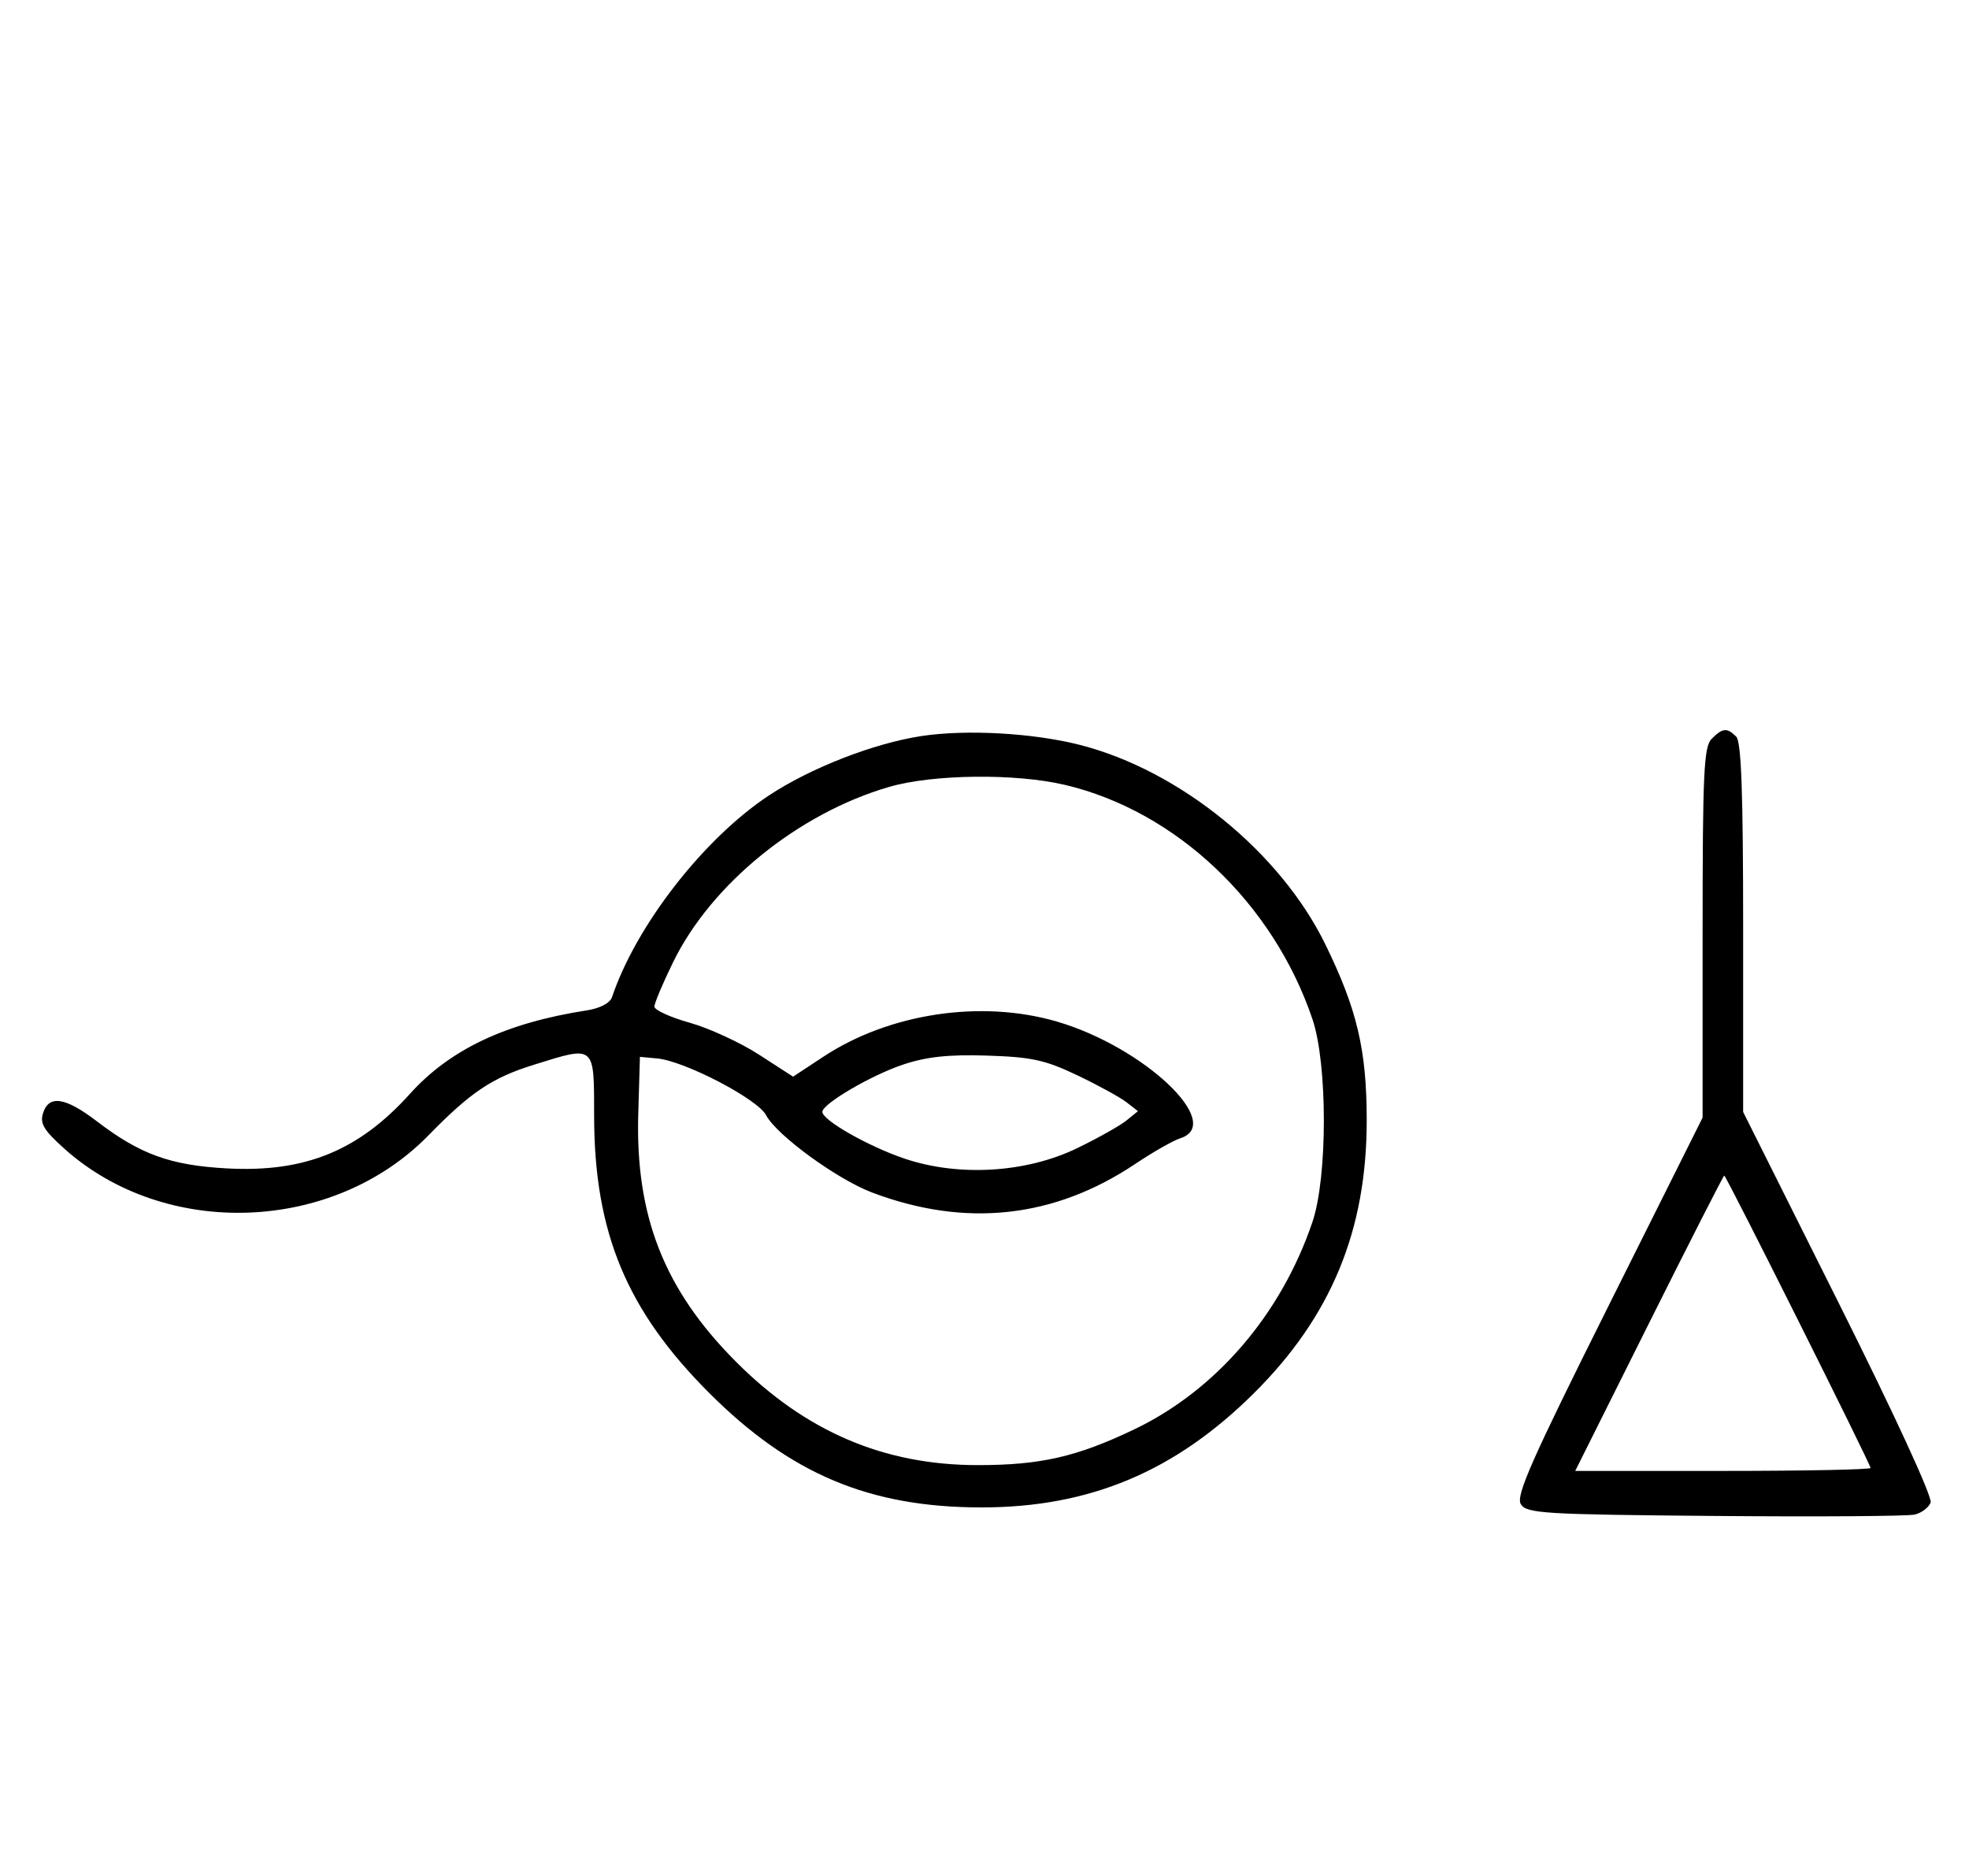 <svg xmlns="http://www.w3.org/2000/svg" width="340" height="324" viewBox="0 0 340 324" version="1.1">
	<path d="M 159.102 127.104 C 150.856 128.357, 139.898 132.634, 132.715 137.401 C 121.459 144.872, 109.843 159.820, 105.676 172.195 C 105.330 173.223, 103.610 174.122, 101.303 174.479 C 87.370 176.639, 77.709 181.197, 70.805 188.866 C 61.929 198.726, 52.657 202.502, 39.140 201.760 C 29.423 201.228, 24.182 199.327, 16.741 193.638 C 11.272 189.457, 8.444 189.025, 7.432 192.216 C 6.863 194.007, 7.569 195.184, 11.114 198.360 C 28.569 213.996, 57.518 212.929, 74 196.043 C 81.277 188.587, 84.979 186.108, 92.181 183.867 C 102.852 180.545, 102.575 180.309, 102.592 192.750 C 102.619 212.840, 108.210 226.288, 122.461 240.539 C 136.473 254.551, 150.166 260.304, 169.500 260.304 C 188.176 260.304, 202.938 254.102, 216.584 240.521 C 229.867 227.301, 236 212.448, 236 193.500 C 236 181.317, 234.346 174.289, 228.824 163.012 C 221.046 147.128, 203.696 133.037, 186.500 128.638 C 178.410 126.568, 166.879 125.923, 159.102 127.104 M 295.571 127.571 C 294.208 128.934, 294 133.378, 294 161.067 L 294 192.992 277.756 225.498 C 264.426 252.173, 261.710 258.317, 262.615 259.752 C 263.621 261.348, 266.540 261.524, 296.109 261.779 C 313.924 261.933, 329.463 261.825, 330.640 261.538 C 331.817 261.252, 333.047 260.321, 333.373 259.470 C 333.722 258.560, 327.177 244.347, 317.484 224.967 L 301 192.012 301 160.206 C 301 136.801, 300.683 128.083, 299.800 127.200 C 298.219 125.619, 297.457 125.685, 295.571 127.571 M 153.500 135.893 C 137.834 140.465, 122.855 152.619, 116.243 166.123 C 114.459 169.765, 113 173.229, 113 173.821 C 113 174.413, 115.739 175.665, 119.086 176.604 C 122.434 177.544, 127.821 180.024, 131.059 182.117 L 136.945 185.921 142.182 182.472 C 153.573 174.970, 169.417 172.586, 182.500 176.406 C 197.543 180.798, 211.586 194.092, 203.794 196.565 C 202.581 196.950, 199.094 198.937, 196.044 200.980 C 182.035 210.365, 166.731 212.031, 150.595 205.929 C 144.528 203.635, 134.088 196.016, 132.279 192.563 C 130.820 189.778, 118.232 183.220, 113.500 182.779 L 110.500 182.500 110.213 192.331 C 109.697 209.974, 114.683 222.668, 126.993 235.054 C 139.057 247.193, 152.600 253, 168.845 253 C 179.674 253, 185.916 251.576, 195.820 246.847 C 209.946 240.103, 221.233 226.972, 226.633 211 C 229.254 203.248, 229.254 183.752, 226.633 176 C 219.849 155.935, 203.081 140.060, 183.897 135.537 C 175.331 133.518, 161.067 133.685, 153.500 135.893 M 156 183.814 C 150.514 185.629, 142 190.608, 142 192 C 142 193.438, 149.948 197.961, 156.174 200.067 C 165.564 203.242, 177.201 202.538, 186.017 198.262 C 189.583 196.533, 193.400 194.388, 194.500 193.497 L 196.500 191.876 194.500 190.325 C 193.400 189.471, 189.575 187.378, 186 185.673 C 180.480 183.041, 178.143 182.530, 170.500 182.284 C 163.852 182.070, 160.063 182.470, 156 183.814 M 284.743 228.500 L 272.005 254 297.503 254 C 311.526 254, 323 253.772, 323 253.492 C 323 252.827, 298.070 203, 297.737 203 C 297.597 203, 291.750 214.475, 284.743 228.500 " stroke="none" fill="black" fill-rule="evenodd"/>
</svg>